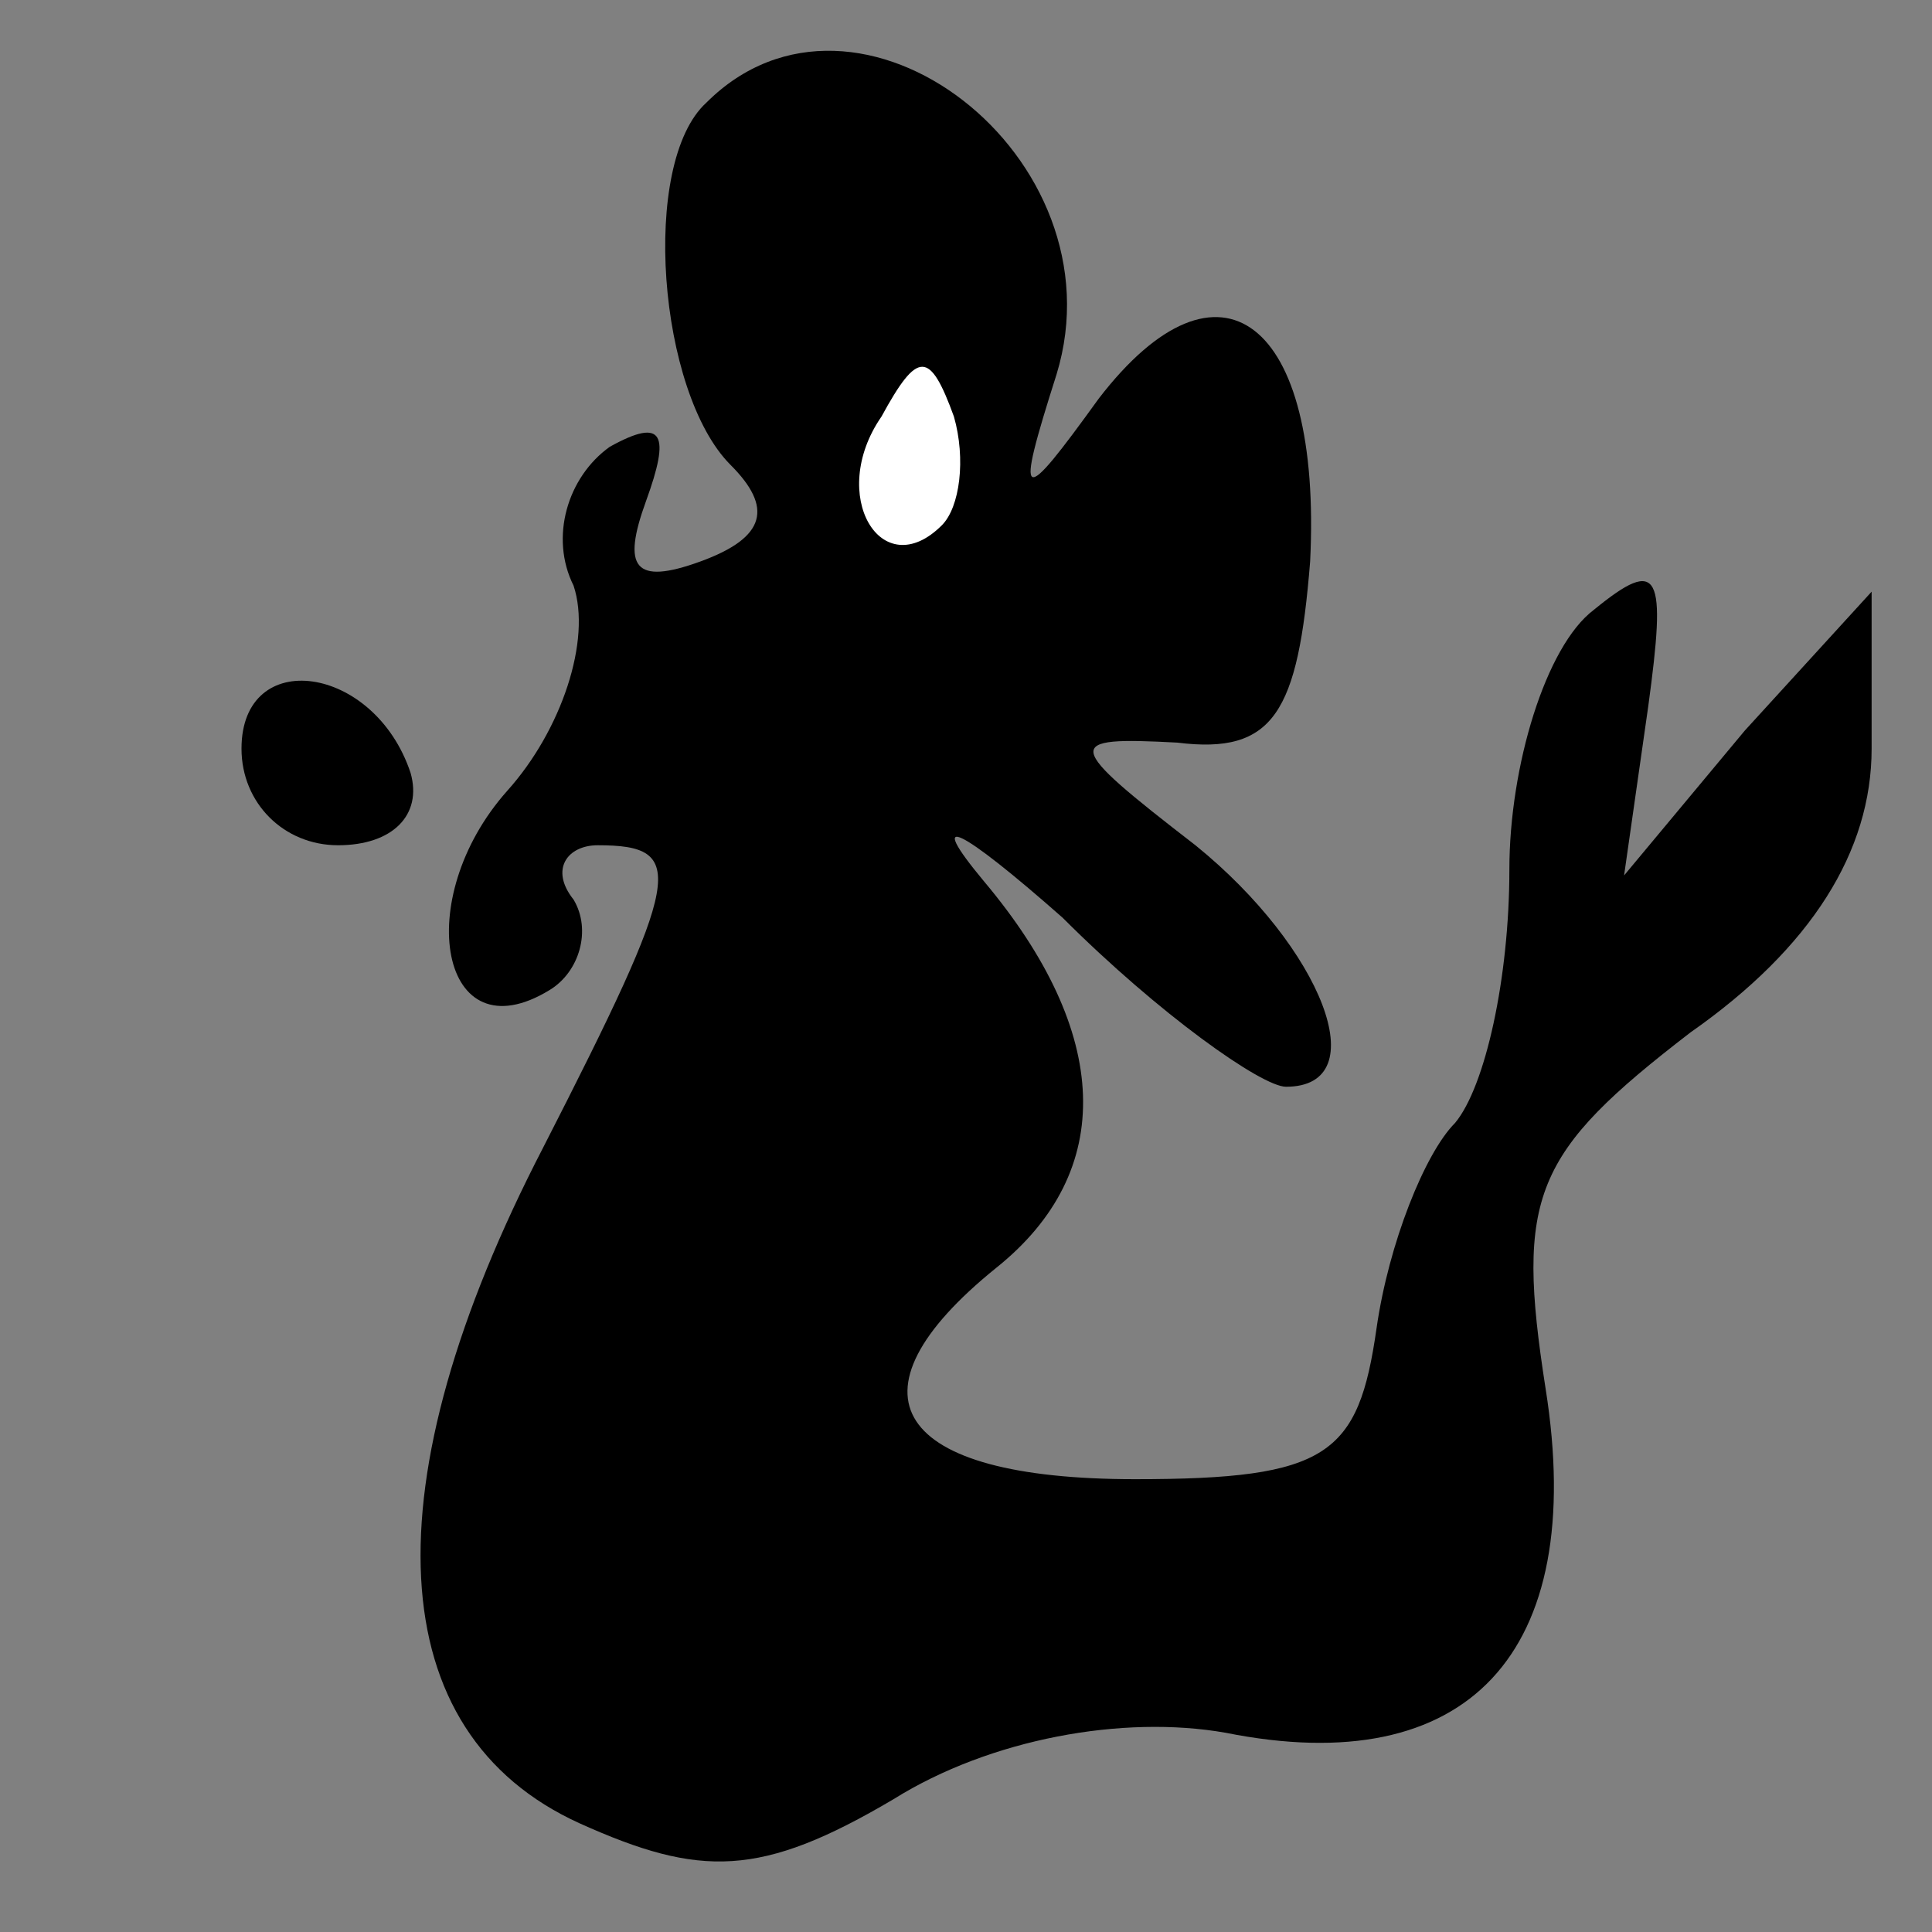 <?xml version="1.0" standalone="no"?>
<!DOCTYPE svg PUBLIC "-//W3C//DTD SVG 20010904//EN"
 "http://www.w3.org/TR/2001/REC-SVG-20010904/DTD/svg10.dtd">
<svg version="1.0" xmlns="http://www.w3.org/2000/svg"
 width="32pt" height="32pt" viewBox="0 0 32 32"
 preserveAspectRatio="xMidYMid meet">
<rect x="0" y="0" width="32" height="32" fill="#808080" stroke="none"/>
<g transform="translate(0,32) scale(0.1,-0.1)"
fill="#000000" stroke="none">
<path fill="#000000" stroke="none" d="M117 303 c-11 -10 -8 -48 4 -60 7 -7 6
-12 -5 -16 -11 -4 -13 -1 -9 10 4 11 3 14 -6 9 -7 -5 -10 -15 -6 -23 3 -9 -2
-24 -11 -34 -16 -18 -11 -44 7 -33 5 3 7 10 4 15 -4 5 -1 9 4 9 15 0 14 -5 -9
-50 -29 -56 -27 -97 6 -112 20 -9 30 -9 52 4 16 10 38 14 55 11 40 -8 60 13
53 57 -5 32 -2 39 24 59 20 14 30 30 30 47 l0 26 -21 -23 -20 -24 4 28 c3 22
2 25 -9 16 -8 -6 -14 -26 -14 -43 0 -18 -4 -36 -9 -42 -5 -5 -11 -20 -13 -34
-3 -21 -8 -25 -40 -25 -40 0 -49 14 -23 35 20 16 19 39 -2 64 -10 12 -4 9 13
-6 16 -16 33 -28 37 -28 15 0 6 23 -15 40 -22 17 -22 18 -3 17 16 -2 20 5 22
30 2 40 -15 53 -35 27 -13 -18 -14 -18 -7 4 11 36 -33 70 -58 45z"/>
<path fill="#ffffff" stroke="none" d="M156 233 c-10 -10 -19 5 -10 18 6 11 8
11 12 0 2 -7 1 -15 -2 -18z"/>
<path fill="#000000" stroke="none" d="M40 196 c0 -9 7 -16 16 -16 9 0 14 5
12 12 -6 18 -28 21 -28 4z"/>
</g>
</svg>
